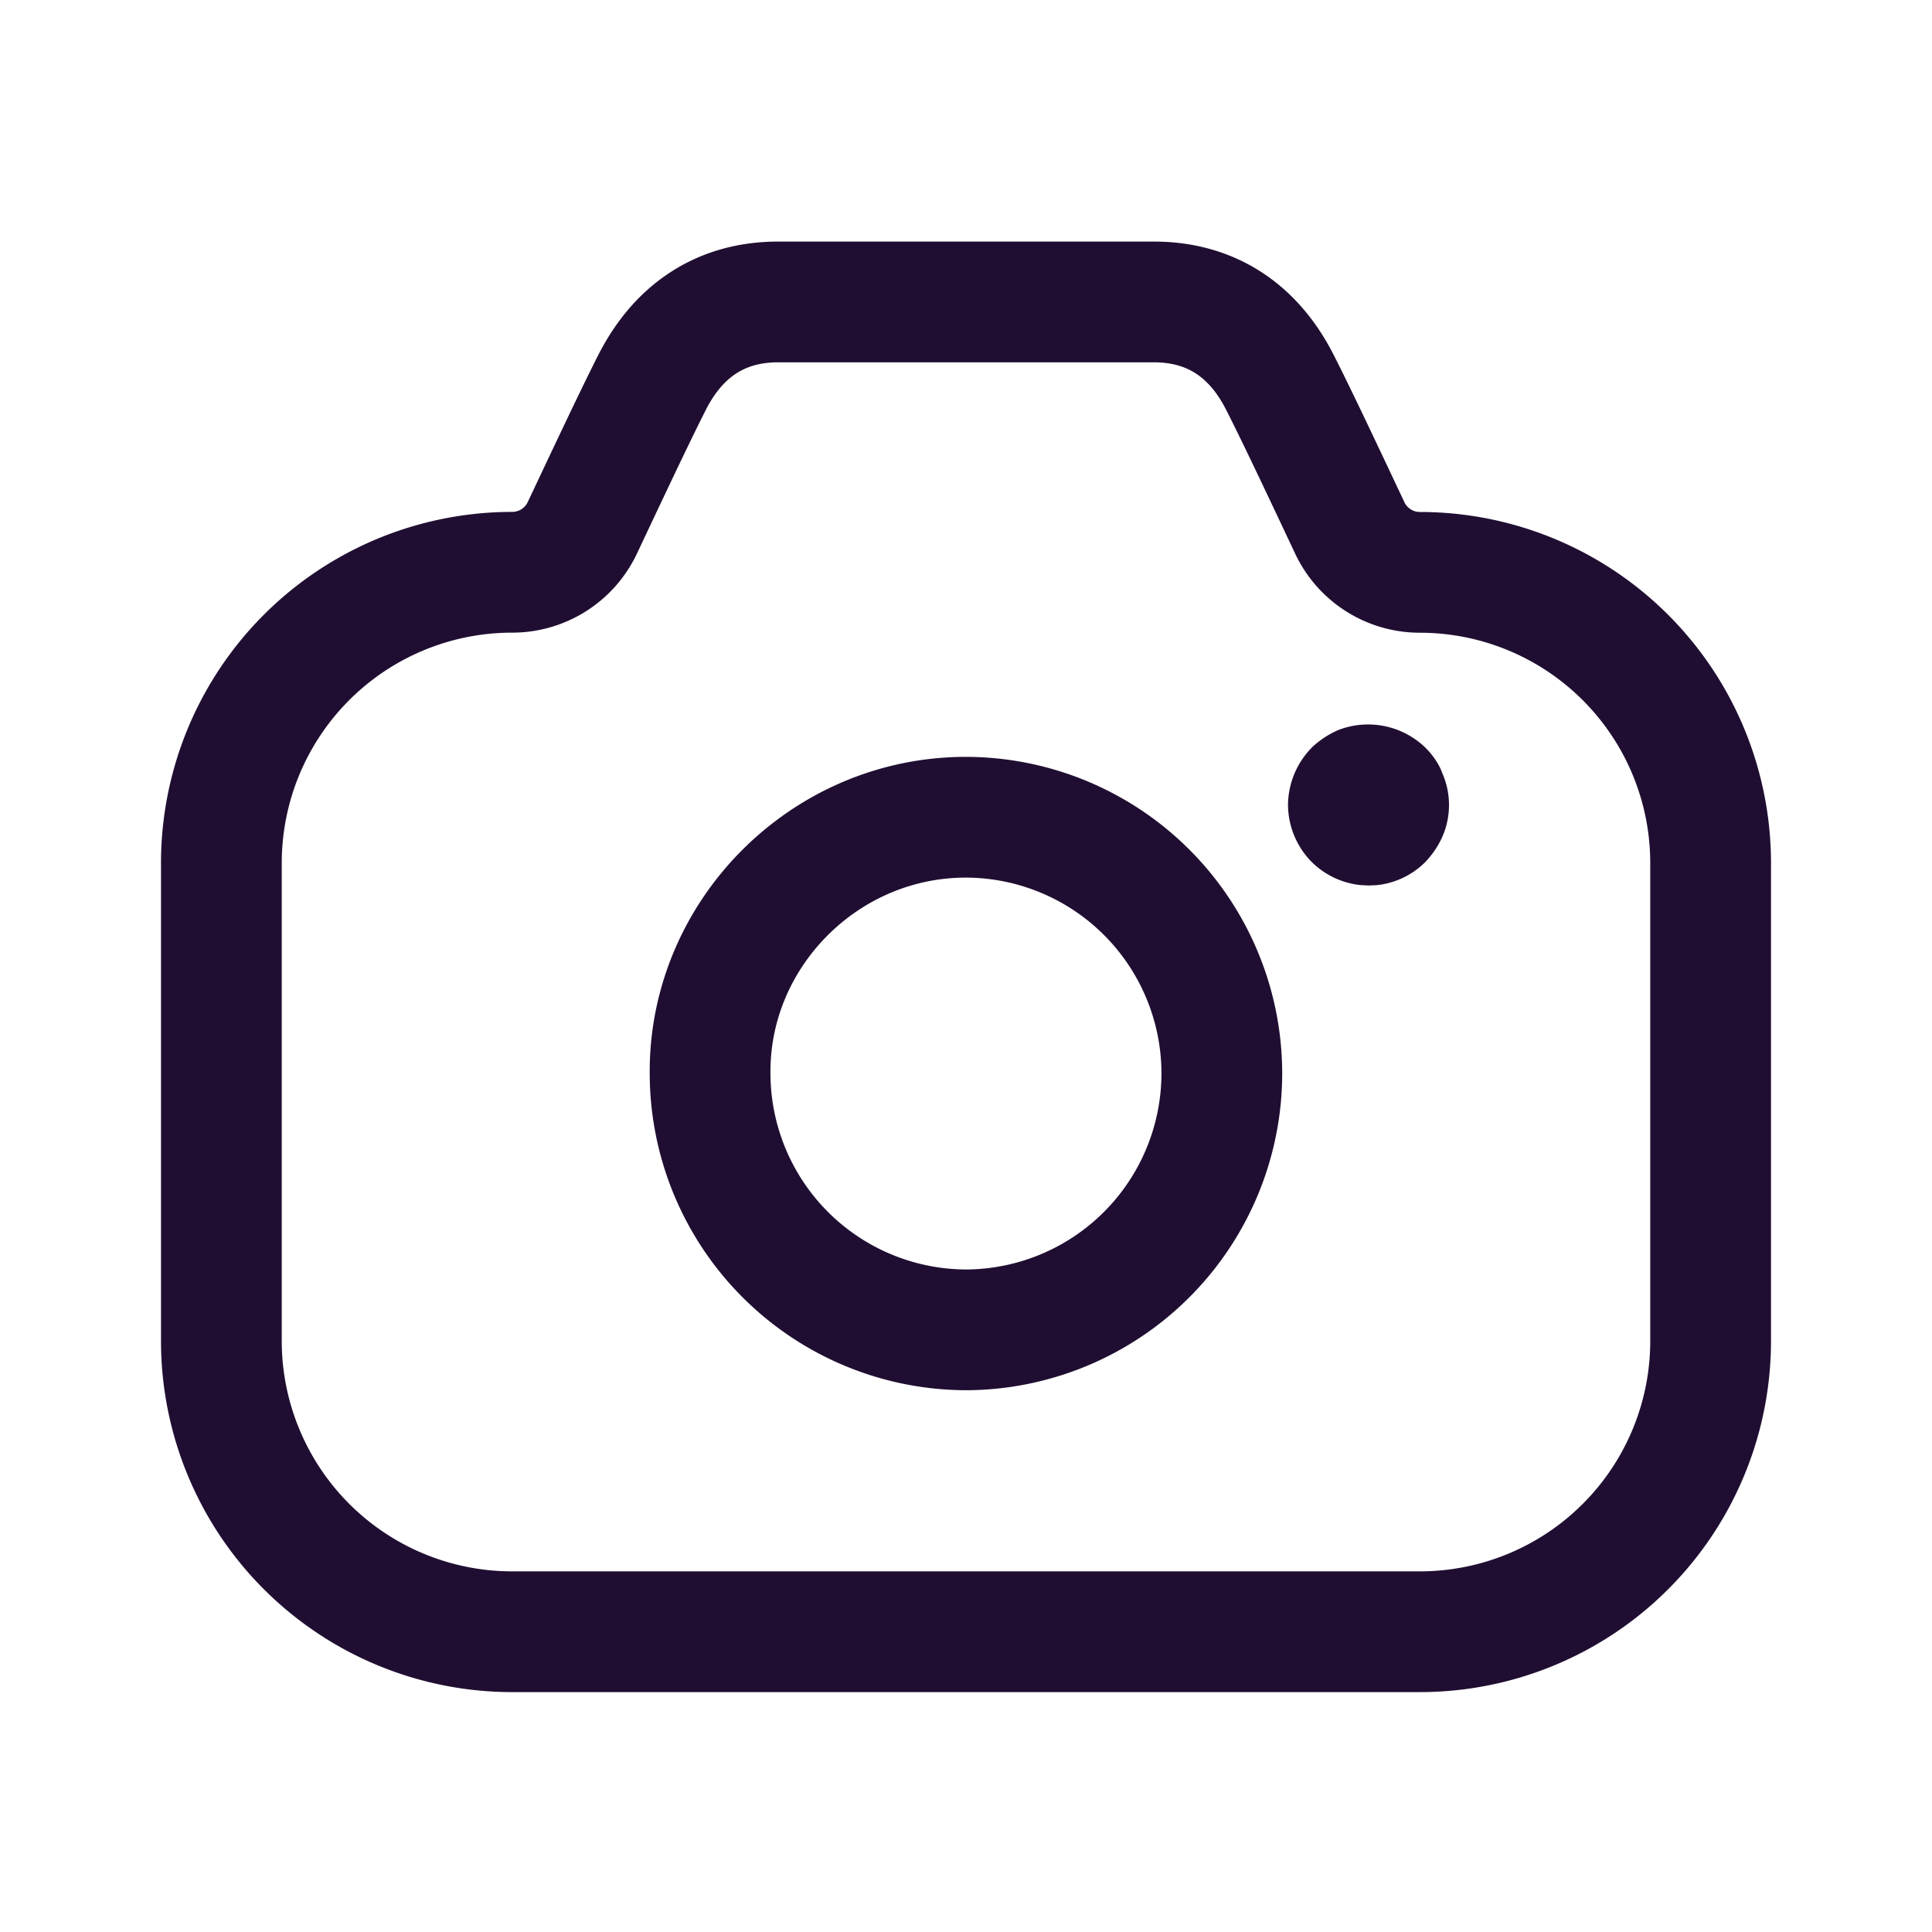 <svg width="24" height="24" fill="none" xmlns="http://www.w3.org/2000/svg"><path clip-rule="evenodd" d="M17.638 7.11v0a.962.962 0 01-.87-.551c-.287-.608-.652-1.385-.868-1.808-.319-.63-.836-.995-1.552-1H9.652c-.716.005-1.232.37-1.552 1-.215.423-.58 1.2-.867 1.808a.963.963 0 01-.87.55v0a3.612 3.612 0 00-3.613 3.613v5.936a3.613 3.613 0 003.613 3.612h11.275a3.612 3.612 0 003.612-3.612v-5.936a3.612 3.612 0 00-3.612-3.612z" stroke="#200E32" stroke-width="1.5" stroke-linecap="round" stroke-linejoin="round"/><path clip-rule="evenodd" d="M8.821 13.334a3.19 3.19 0 003.18 3.186 3.19 3.19 0 003.177-3.179 3.186 3.186 0 00-3.175-3.189c-1.762-.002-3.196 1.453-3.182 3.182z" stroke="#200E32" stroke-width="1.5" stroke-linecap="round" stroke-linejoin="round"/><path d="M16.902 10.995a1.009 1.009 0 01-.62-.3 1.02 1.02 0 01-.282-.694 1.028 1.028 0 01.318-.736c.089-.078.18-.14.304-.195a1.023 1.023 0 011.082.215.961.961 0 01.19.262l.023.058a.98.98 0 01.083.396c0 .261-.102.503-.292.705a.996.996 0 01-.609.29L17 11l-.098-.005z" fill="#200E32"/></svg>